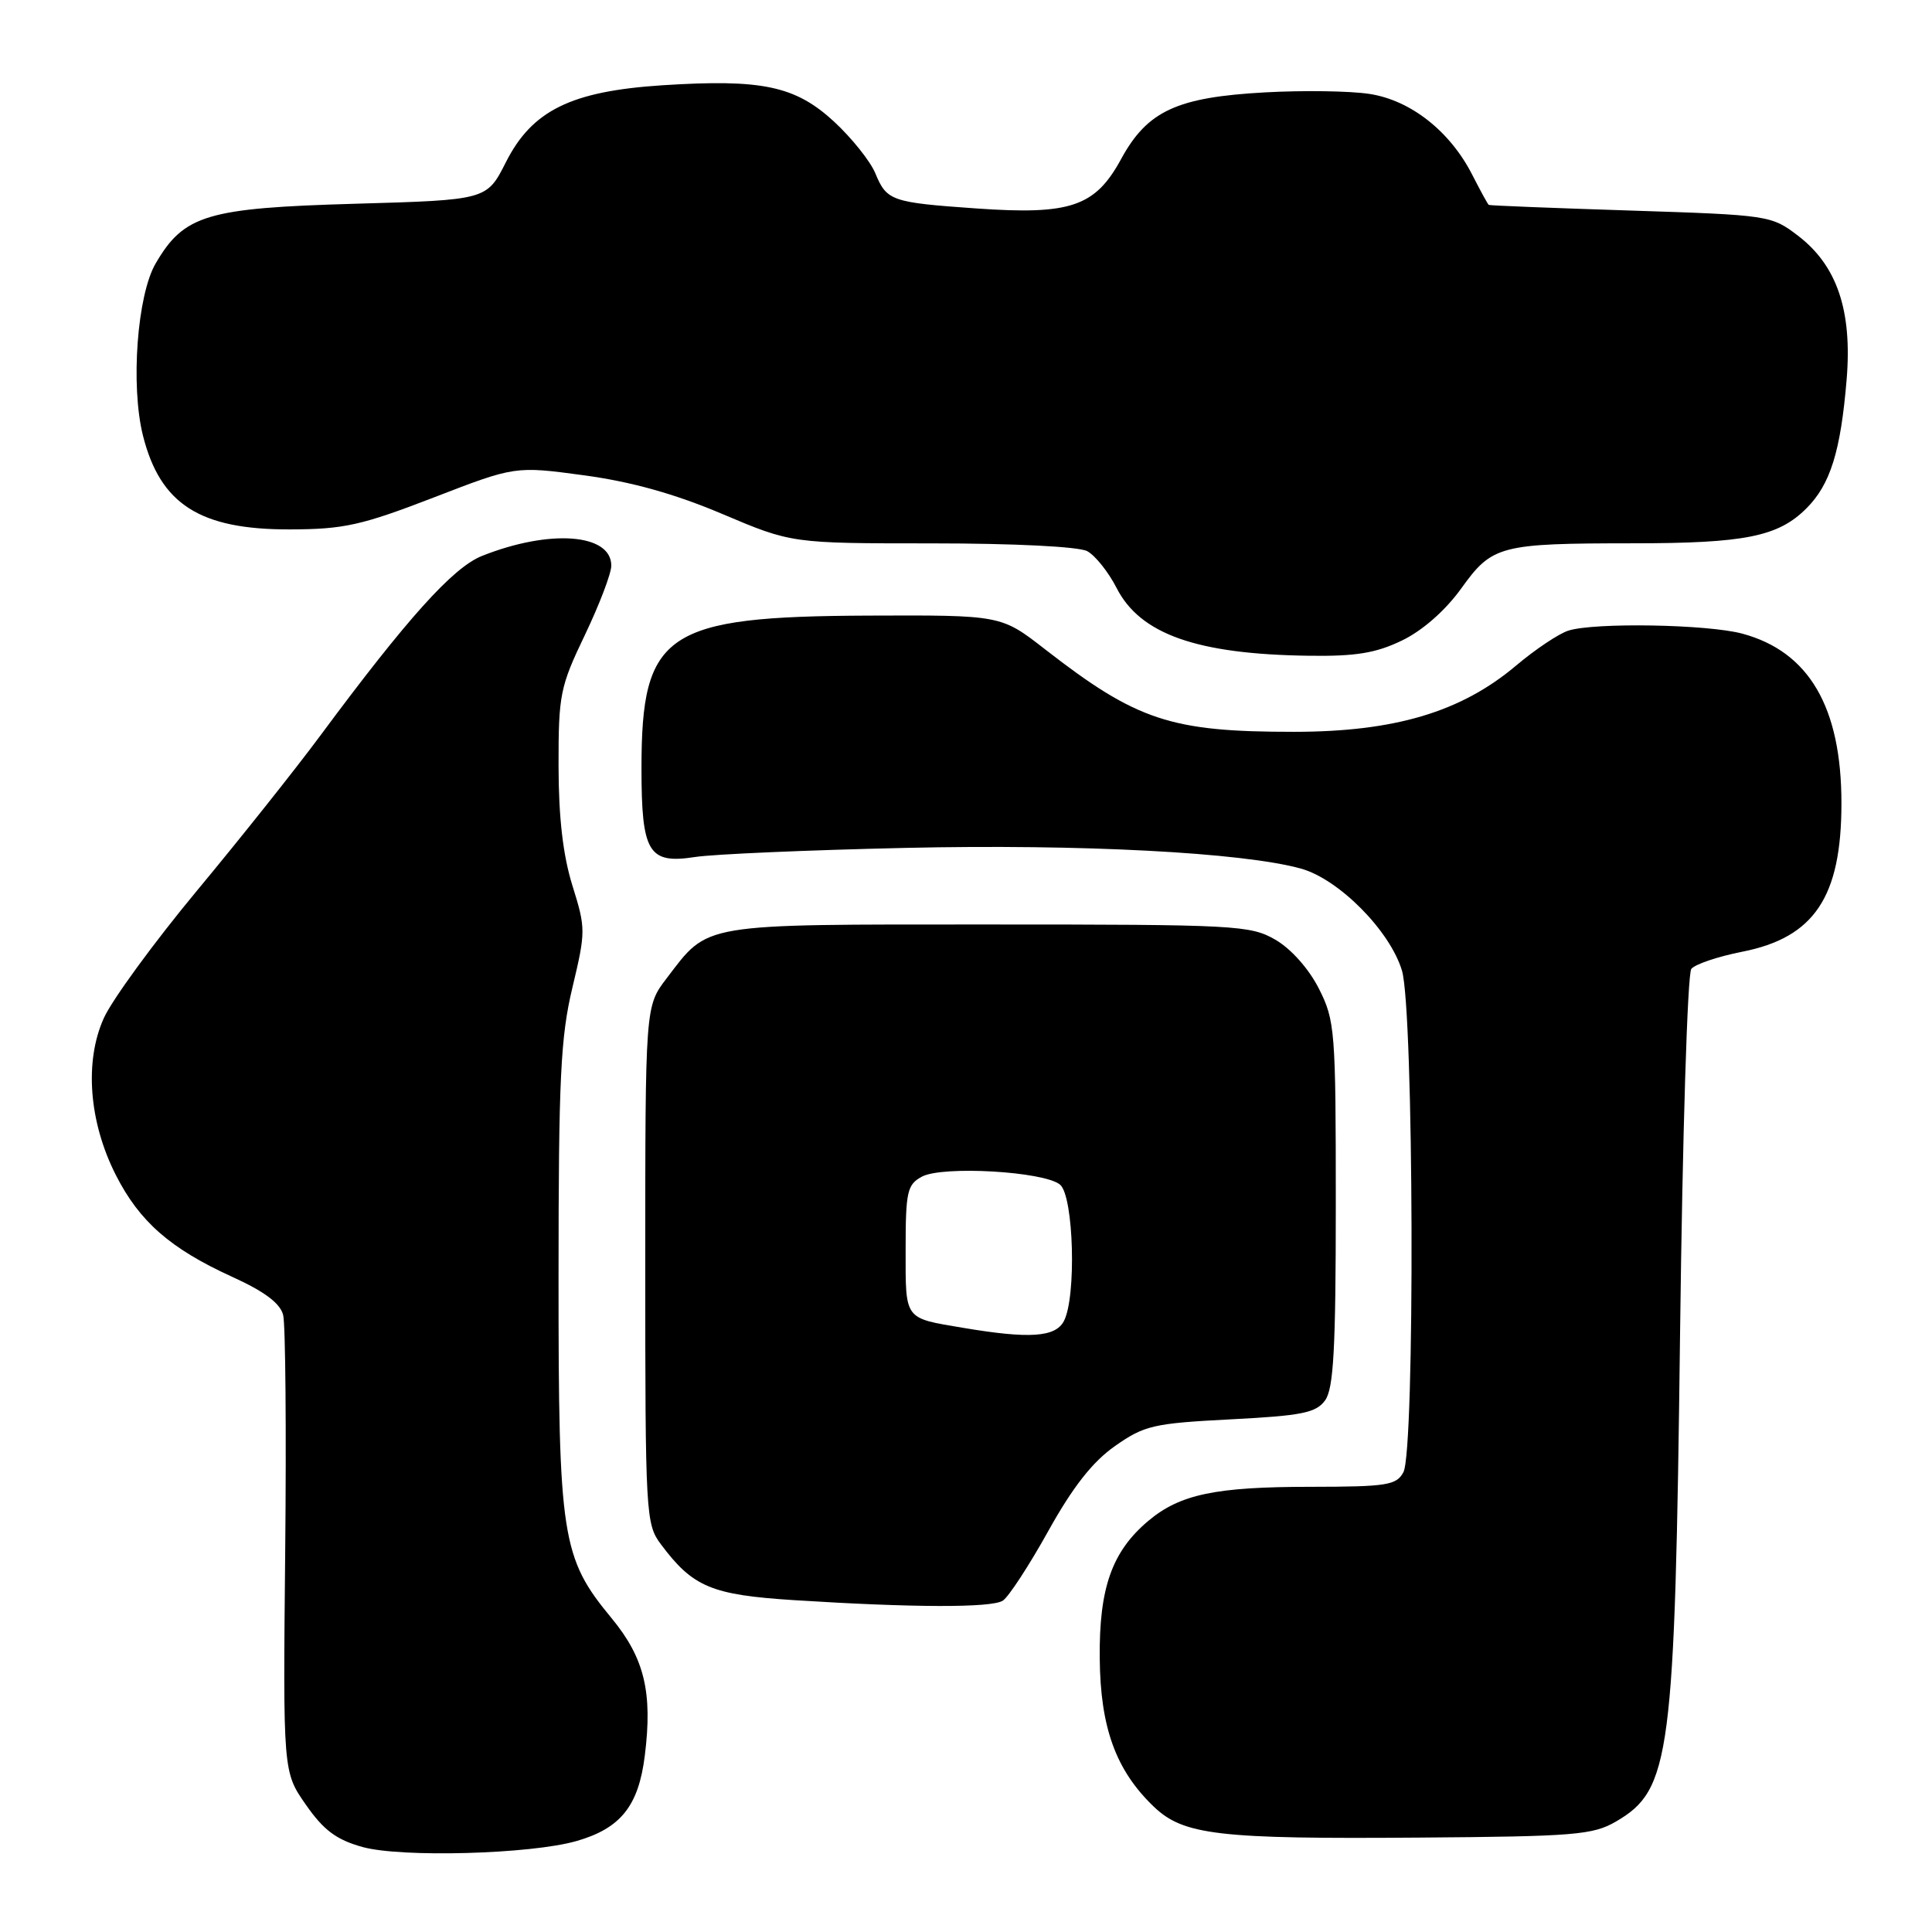 <?xml version="1.0" encoding="UTF-8" standalone="no"?>
<!DOCTYPE svg PUBLIC "-//W3C//DTD SVG 1.1//EN" "http://www.w3.org/Graphics/SVG/1.1/DTD/svg11.dtd" >
<svg xmlns="http://www.w3.org/2000/svg" xmlns:xlink="http://www.w3.org/1999/xlink" version="1.1" viewBox="0 0 256 256">
 <g >
 <path fill="currentColor"
d=" M 76.38 243.95 C 82.24 242.27 84.61 239.31 85.44 232.63 C 86.49 224.24 85.39 219.69 81.04 214.42 C 74.41 206.41 74.00 203.74 74.01 169.14 C 74.01 142.91 74.28 137.40 75.85 130.85 C 77.62 123.43 77.62 123.01 75.85 117.35 C 74.60 113.34 74.02 108.34 74.01 101.47 C 74.00 92.05 74.21 91.00 77.50 84.14 C 79.42 80.12 81.00 75.99 81.00 74.95 C 81.00 70.69 72.83 70.09 63.85 73.67 C 60.00 75.22 53.97 81.92 42.43 97.49 C 39.17 101.89 31.83 111.12 26.12 117.99 C 20.41 124.87 14.84 132.49 13.75 134.92 C 11.17 140.65 11.78 148.66 15.34 155.68 C 18.47 161.86 22.56 165.44 30.73 169.17 C 35.07 171.14 37.13 172.69 37.52 174.25 C 37.83 175.49 37.95 189.62 37.79 205.65 C 37.50 234.80 37.50 234.80 40.54 239.15 C 42.89 242.52 44.58 243.78 48.04 244.74 C 53.17 246.16 70.32 245.69 76.38 243.95 Z  M 214.13 241.36 C 221.37 237.14 221.93 232.85 222.62 176.50 C 222.94 150.31 223.60 129.00 224.11 128.38 C 224.62 127.76 227.65 126.74 230.85 126.11 C 240.40 124.23 244.00 118.85 244.00 106.44 C 244.00 93.70 239.70 86.34 230.86 83.96 C 226.26 82.72 211.28 82.46 207.82 83.56 C 206.55 83.96 203.43 86.05 200.88 88.20 C 193.60 94.34 184.82 96.96 171.50 96.97 C 155.11 96.98 150.63 95.49 138.43 86.00 C 132.64 81.50 132.64 81.50 115.07 81.57 C 88.17 81.68 85.00 83.81 85.00 101.78 C 85.00 112.98 85.92 114.51 92.08 113.56 C 94.51 113.18 107.07 112.64 120.00 112.35 C 143.25 111.83 164.62 112.95 172.37 115.09 C 177.40 116.48 184.19 123.33 185.77 128.62 C 187.34 133.88 187.51 192.17 185.96 195.07 C 185.04 196.80 183.78 197.00 173.71 197.01 C 161.04 197.01 156.35 198.00 152.15 201.53 C 147.34 205.58 145.63 210.41 145.72 219.72 C 145.80 228.93 147.86 234.57 152.87 239.38 C 156.82 243.16 161.39 243.70 188.13 243.49 C 208.62 243.34 211.08 243.14 214.13 241.36 Z  M 132.87 212.10 C 133.63 211.62 136.33 207.49 138.88 202.91 C 142.15 197.03 144.75 193.71 147.74 191.61 C 151.64 188.87 152.84 188.60 163.07 188.07 C 172.50 187.59 174.38 187.21 175.58 185.56 C 176.71 184.01 177.00 178.75 177.00 159.52 C 177.00 136.51 176.90 135.22 174.75 130.98 C 173.42 128.36 171.07 125.72 169.00 124.52 C 165.67 122.60 163.81 122.50 130.96 122.50 C 92.45 122.50 93.97 122.25 88.32 129.65 C 85.50 133.34 85.50 133.34 85.50 167.60 C 85.50 200.63 85.57 201.95 87.56 204.61 C 91.81 210.30 94.26 211.33 105.24 212.03 C 120.96 213.03 131.36 213.06 132.87 212.10 Z  M 185.79 84.86 C 188.50 83.55 191.51 80.90 193.61 77.99 C 197.72 72.26 198.71 72.00 216.38 71.99 C 231.22 71.99 235.63 71.10 239.36 67.36 C 242.53 64.20 243.90 59.81 244.69 50.27 C 245.44 41.15 243.42 35.19 238.24 31.23 C 234.72 28.54 234.36 28.49 216.08 27.90 C 205.86 27.57 197.40 27.24 197.27 27.15 C 197.14 27.07 196.16 25.27 195.08 23.16 C 192.13 17.37 186.89 13.26 181.43 12.44 C 178.87 12.05 172.66 11.96 167.64 12.24 C 155.94 12.88 152.03 14.69 148.55 21.08 C 145.12 27.38 141.86 28.50 129.36 27.62 C 118.10 26.83 117.50 26.62 115.98 22.95 C 115.32 21.36 112.85 18.27 110.50 16.10 C 105.37 11.38 100.96 10.45 87.74 11.30 C 75.67 12.09 70.50 14.63 67.03 21.50 C 64.50 26.50 64.50 26.50 47.00 27.00 C 27.42 27.56 24.38 28.47 20.63 34.90 C 18.17 39.10 17.29 51.10 18.94 57.71 C 21.23 66.82 26.48 70.18 38.41 70.15 C 45.57 70.13 47.90 69.61 57.42 65.94 C 68.26 61.75 68.26 61.75 77.38 62.98 C 83.65 63.83 89.37 65.42 95.70 68.10 C 104.90 72.00 104.90 72.00 123.51 72.00 C 134.42 72.00 142.93 72.43 144.06 73.03 C 145.12 73.60 146.87 75.79 147.95 77.90 C 151.08 84.04 158.58 86.69 173.43 86.89 C 179.65 86.98 182.32 86.54 185.79 84.86 Z  M 127.65 175.95 C 119.73 174.62 120.00 174.98 120.00 165.57 C 120.00 157.88 120.21 156.96 122.16 155.91 C 124.91 154.44 138.35 155.22 140.46 156.97 C 142.28 158.48 142.65 171.91 140.96 175.07 C 139.83 177.19 136.38 177.42 127.65 175.95 Z "/>
</g>
</svg>